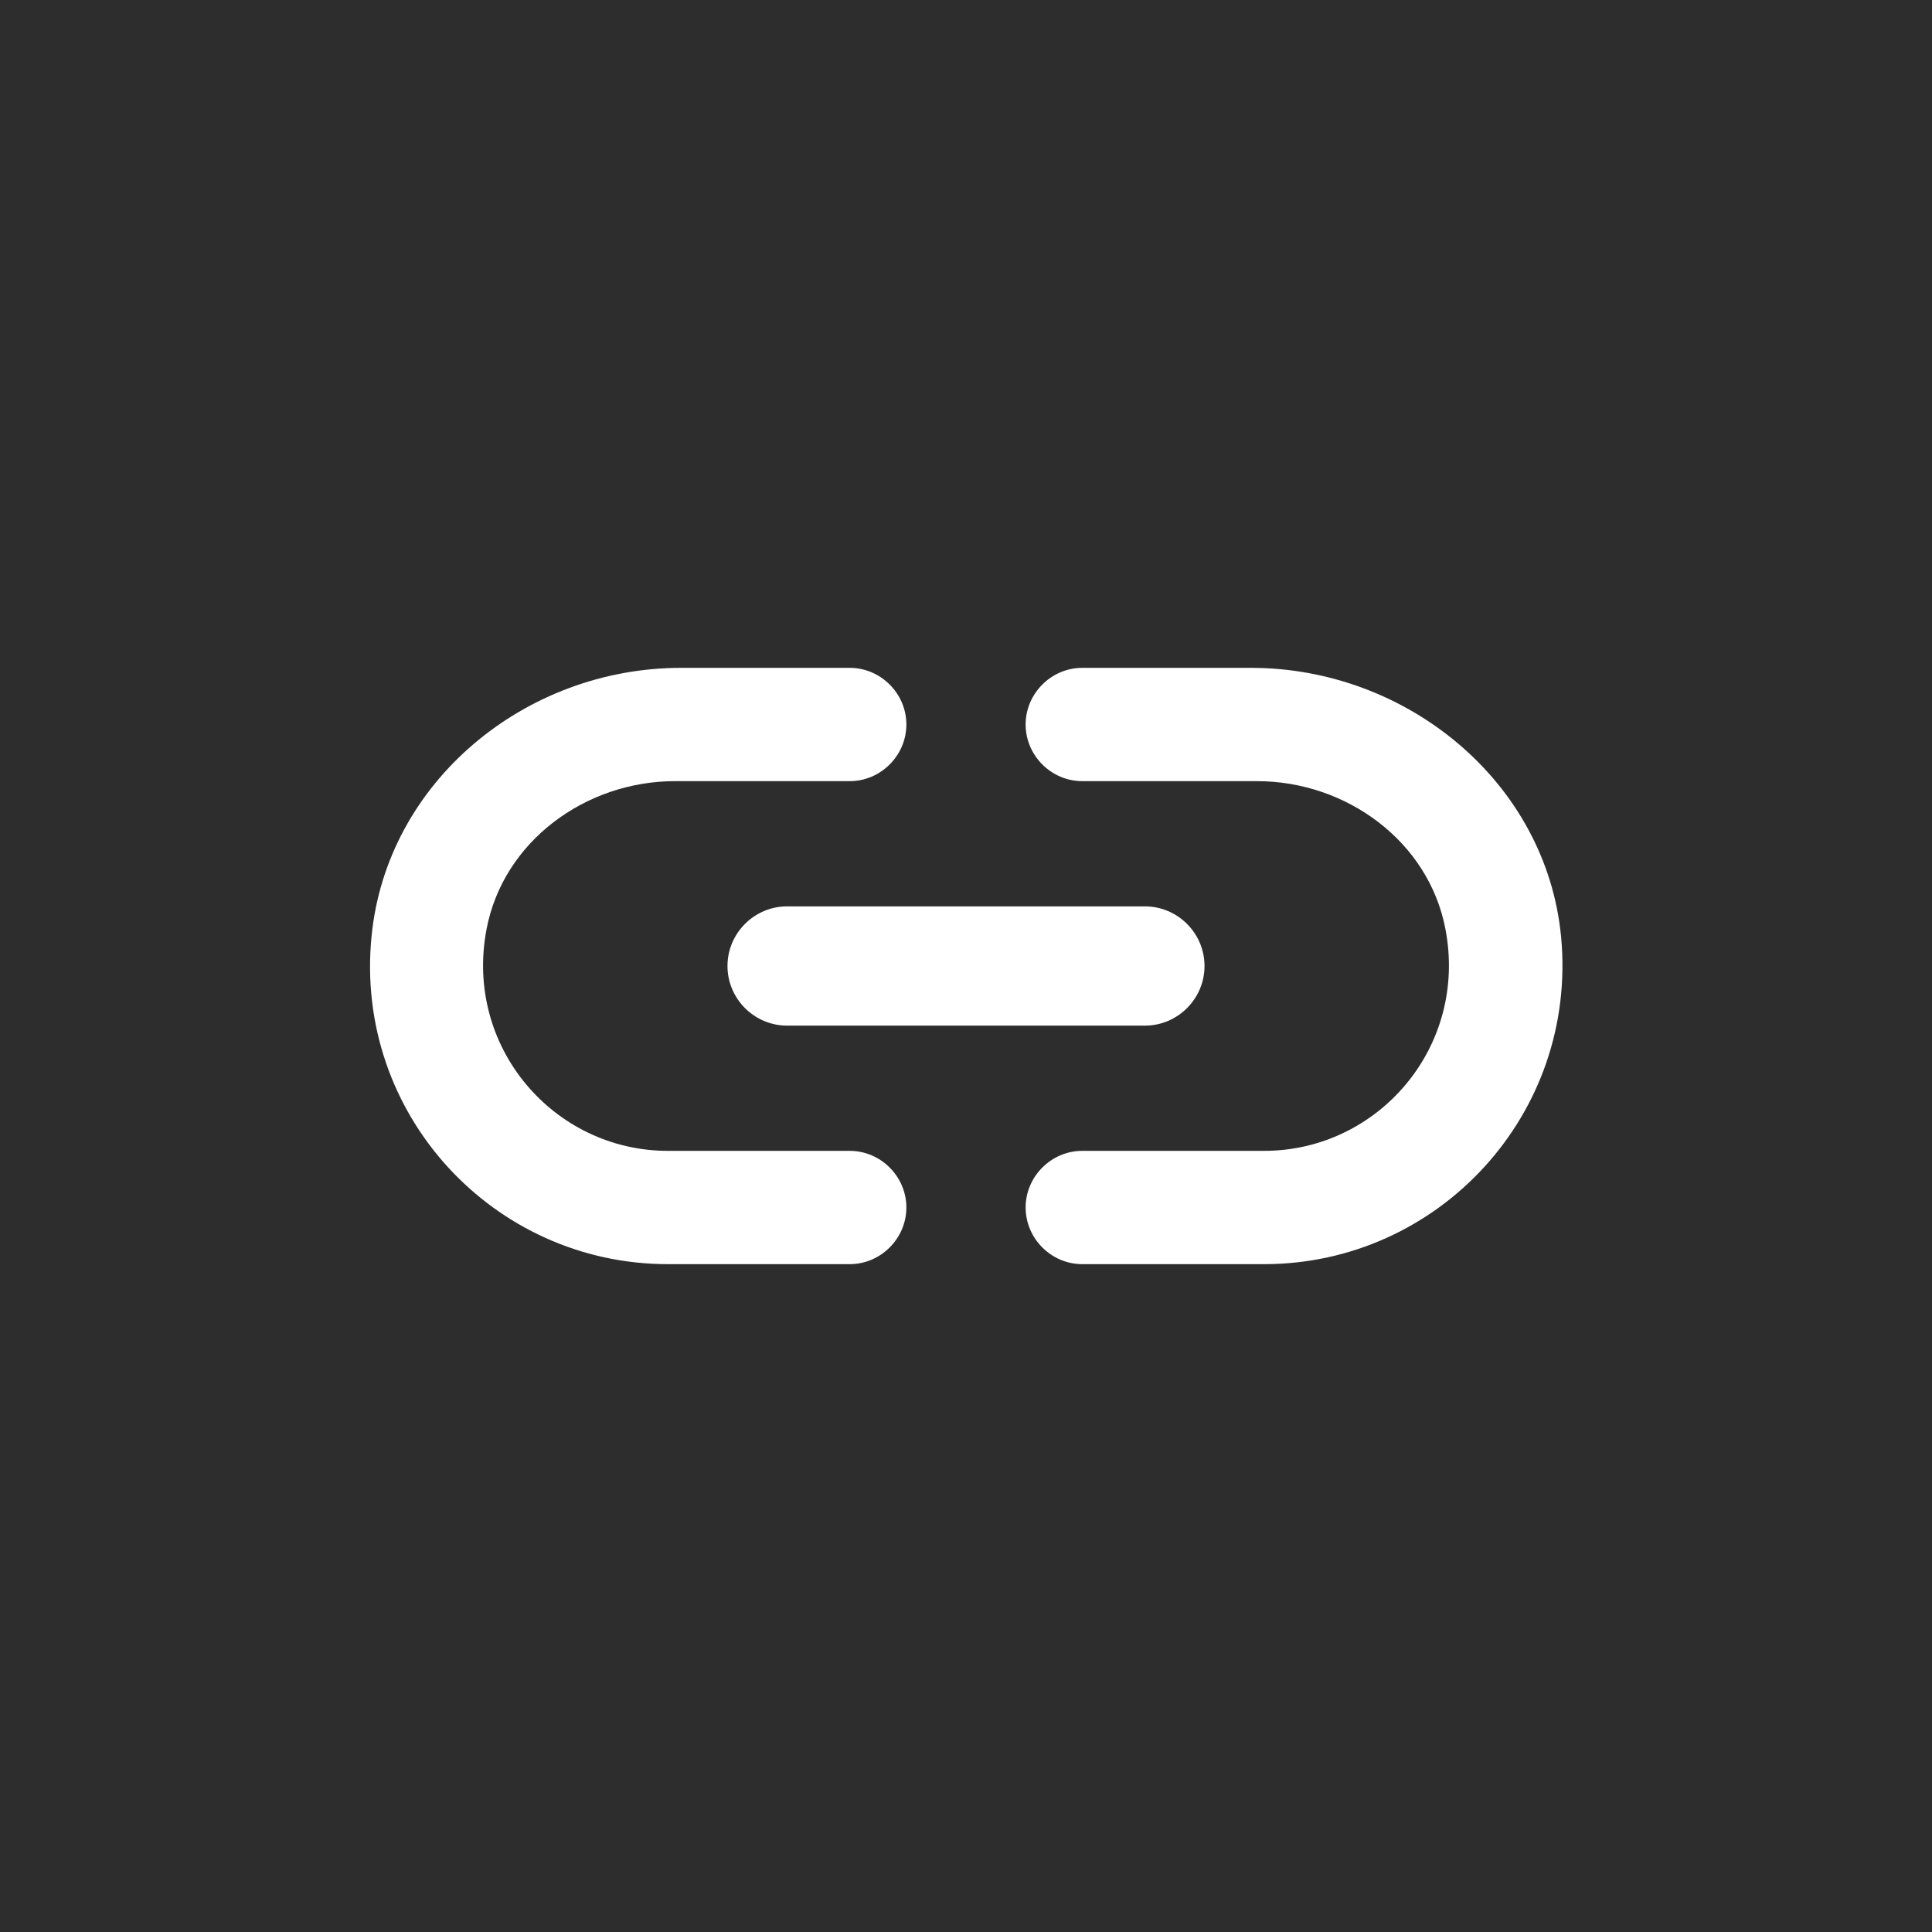 <svg width="1080" height="1080" viewBox="0 0 1080 1080" fill="none" xmlns="http://www.w3.org/2000/svg">
<rect width="1080" height="1080" fill="#2D2D2D"/>
<path d="M272 519.333C281.333 470.333 327.333 436.667 377.333 436.667H475C492.333 436.667 506.667 422.333 506.667 405C506.667 387.667 492.333 373.333 475 373.333H380.667C293.667 373.333 216 437 207.667 523.667C198 623 276 706.667 373.333 706.667H475C492.333 706.667 506.667 692.333 506.667 675C506.667 657.667 492.333 643.333 475 643.333H373.333C309.667 643.333 259.333 585.333 272 519.333ZM440 573.333H640C658.333 573.333 673.333 558.333 673.333 540C673.333 521.667 658.333 506.667 640 506.667H440C421.667 506.667 406.667 521.667 406.667 540C406.667 558.333 421.667 573.333 440 573.333ZM699.333 373.333H605C587.667 373.333 573.333 387.667 573.333 405C573.333 422.333 587.667 436.667 605 436.667H702.667C752.667 436.667 798.667 470.333 808 519.333C820.667 585.333 770.333 643.333 706.667 643.333H605C587.667 643.333 573.333 657.667 573.333 675C573.333 692.333 587.667 706.667 605 706.667H706.667C804 706.667 882 623 872.667 523.667C864.333 437 786.333 373.333 699.333 373.333Z" fill="white"/>
</svg>
